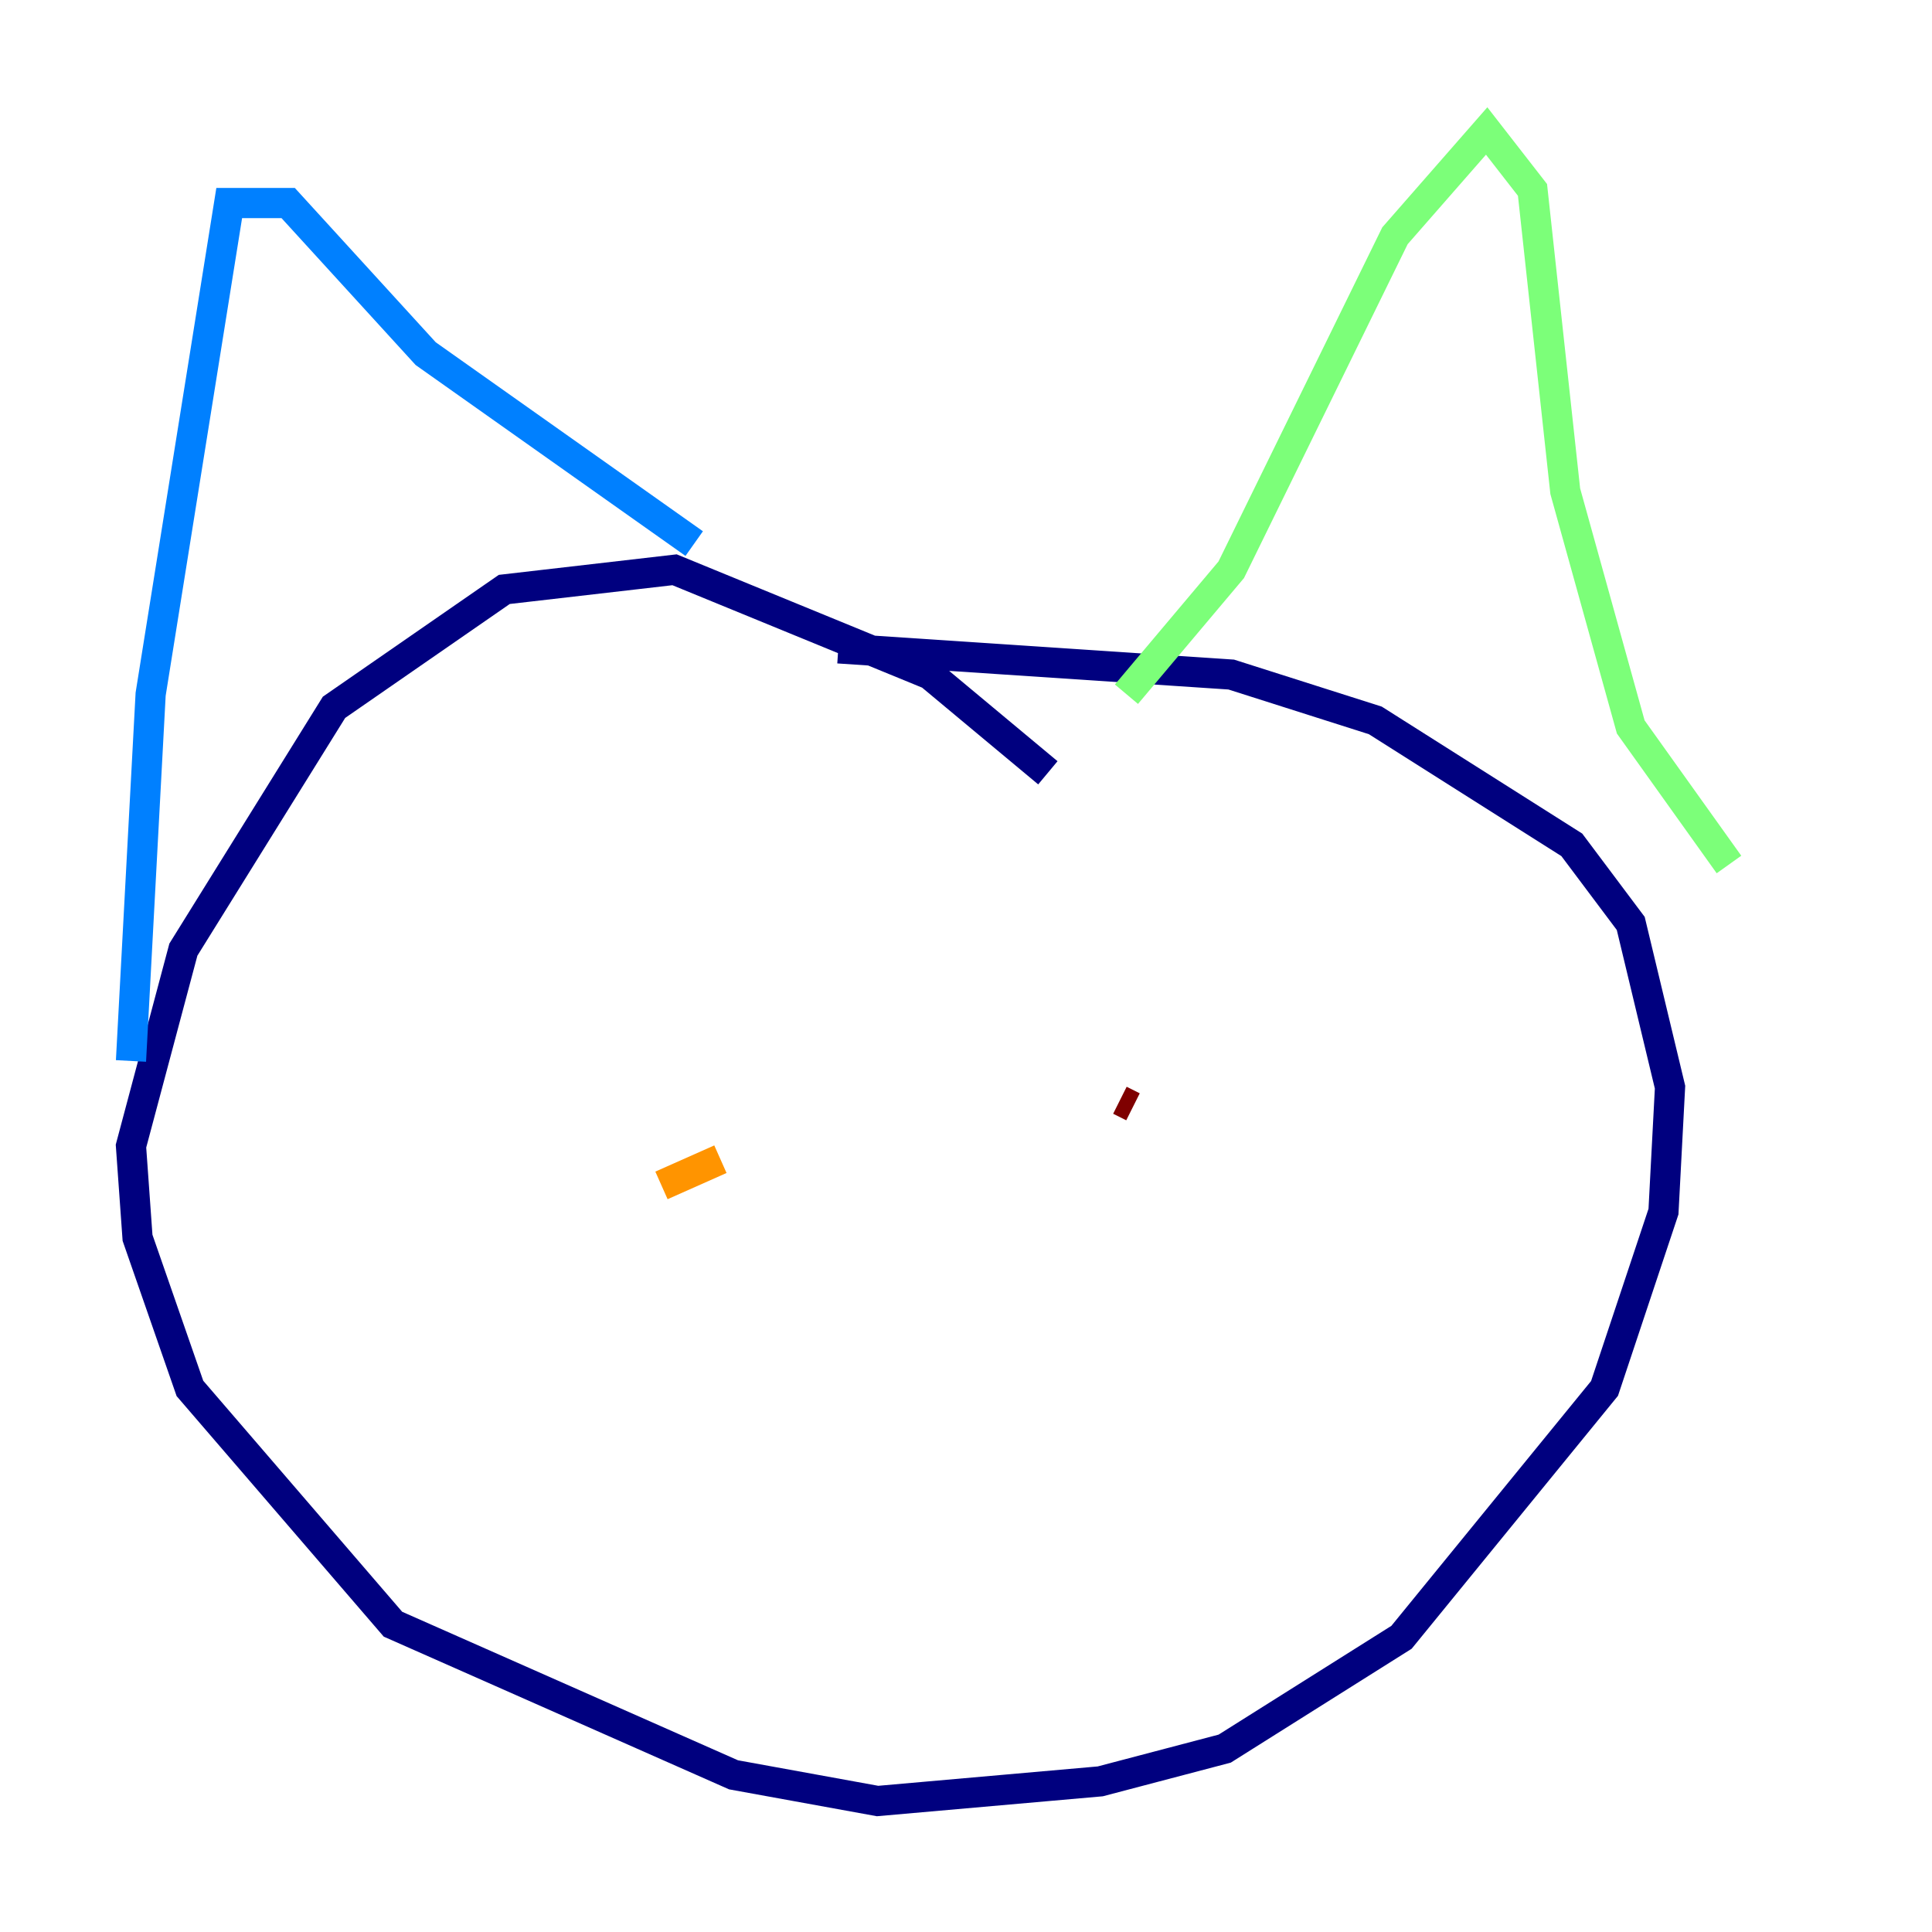 <?xml version="1.0" encoding="utf-8" ?>
<svg baseProfile="tiny" height="128" version="1.2" viewBox="0,0,128,128" width="128" xmlns="http://www.w3.org/2000/svg" xmlns:ev="http://www.w3.org/2001/xml-events" xmlns:xlink="http://www.w3.org/1999/xlink"><defs /><polyline fill="none" points="69.424,51.2 61.614,44.691 44.691,37.749 33.41,39.051 22.129,46.861 12.149,62.915 8.678,75.932 9.112,82.007 12.583,91.986 26.034,107.607 48.597,117.586 58.142,119.322 72.895,118.02 81.139,115.851 92.854,108.475 106.305,91.986 110.21,80.271 110.644,72.027 108.041,61.18 104.136,55.973 91.119,47.729 81.573,44.691 55.539,42.956" stroke="#00007f" stroke-width="2" /><polyline fill="none" points="8.678,70.291 9.98,45.993 15.186,13.451 19.091,13.451 28.203,23.43 45.993,36.014" stroke="#0080ff" stroke-width="2" /><polyline fill="none" points="74.63,45.993 81.573,37.749 92.42,15.62 98.495,8.678 101.532,12.583 103.702,32.542 108.041,48.163 114.549,57.275" stroke="#7cff79" stroke-width="2" /><polyline fill="none" points="43.824,78.536 47.729,76.8" stroke="#ff9400" stroke-width="2" /><polyline fill="none" points="74.197,72.895 75.064,73.329" stroke="#7f0000" stroke-width="2" /></svg>